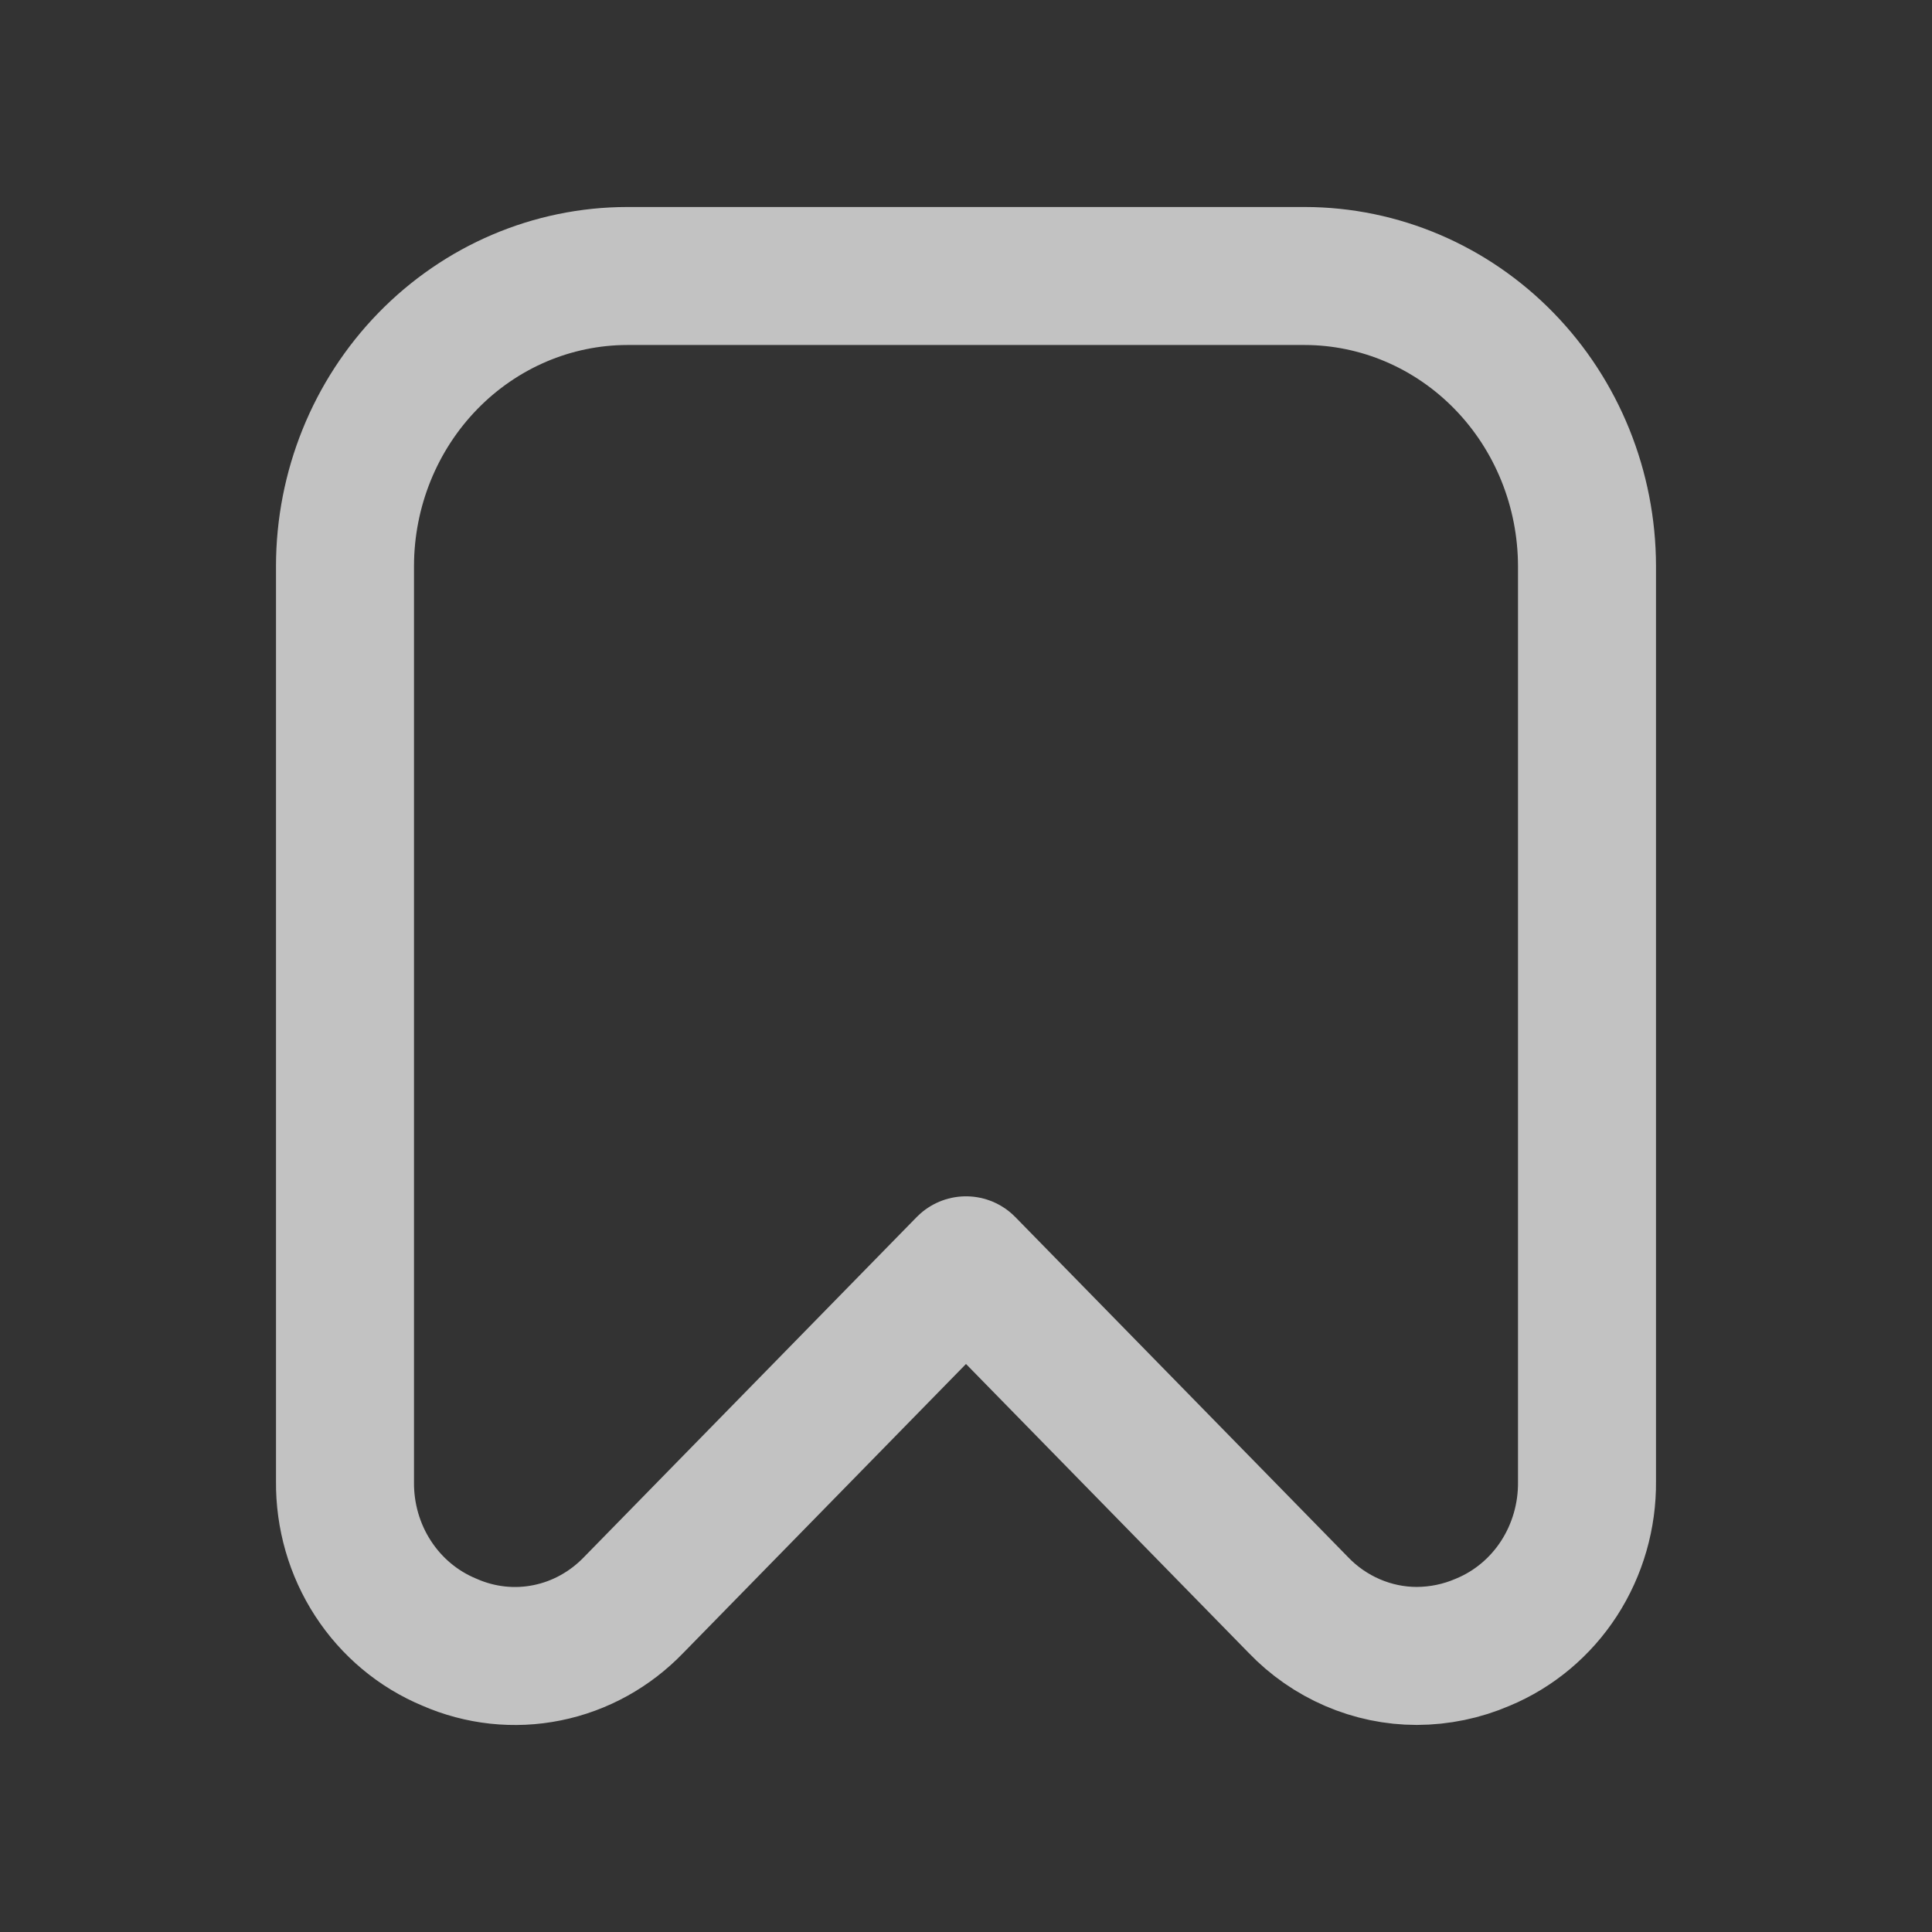 <svg width="28" height="28" viewBox="0 0 28 28" fill="none" xmlns="http://www.w3.org/2000/svg">
<rect x="0" y="0" width="28" height="28" fill="#333333" stroke="none"/>
<path d="M6.513 23.8C6.96 23.996 7.454 24.05 7.93 23.953C8.407 23.857 8.844 23.614 9.185 23.259L14 18.338L18.815 23.259C19.039 23.493 19.307 23.679 19.602 23.806C19.897 23.933 20.213 23.999 20.533 23.999C20.862 23.998 21.187 23.931 21.49 23.8C21.941 23.613 22.326 23.29 22.595 22.875C22.864 22.459 23.005 21.97 23 21.47V8.204C22.998 7.089 22.567 6.021 21.8 5.233C21.033 4.445 19.994 4.001 18.909 4L9.091 4C8.006 4.001 6.967 4.445 6.2 5.233C5.433 6.021 5.001 7.089 5 8.204V21.47C4.995 21.97 5.136 22.46 5.406 22.875C5.676 23.291 6.062 23.613 6.513 23.8V23.8Z" stroke="white" stroke-opacity="0.7" stroke-width="2" stroke-linecap="round" stroke-linejoin="round"/>
</svg>
